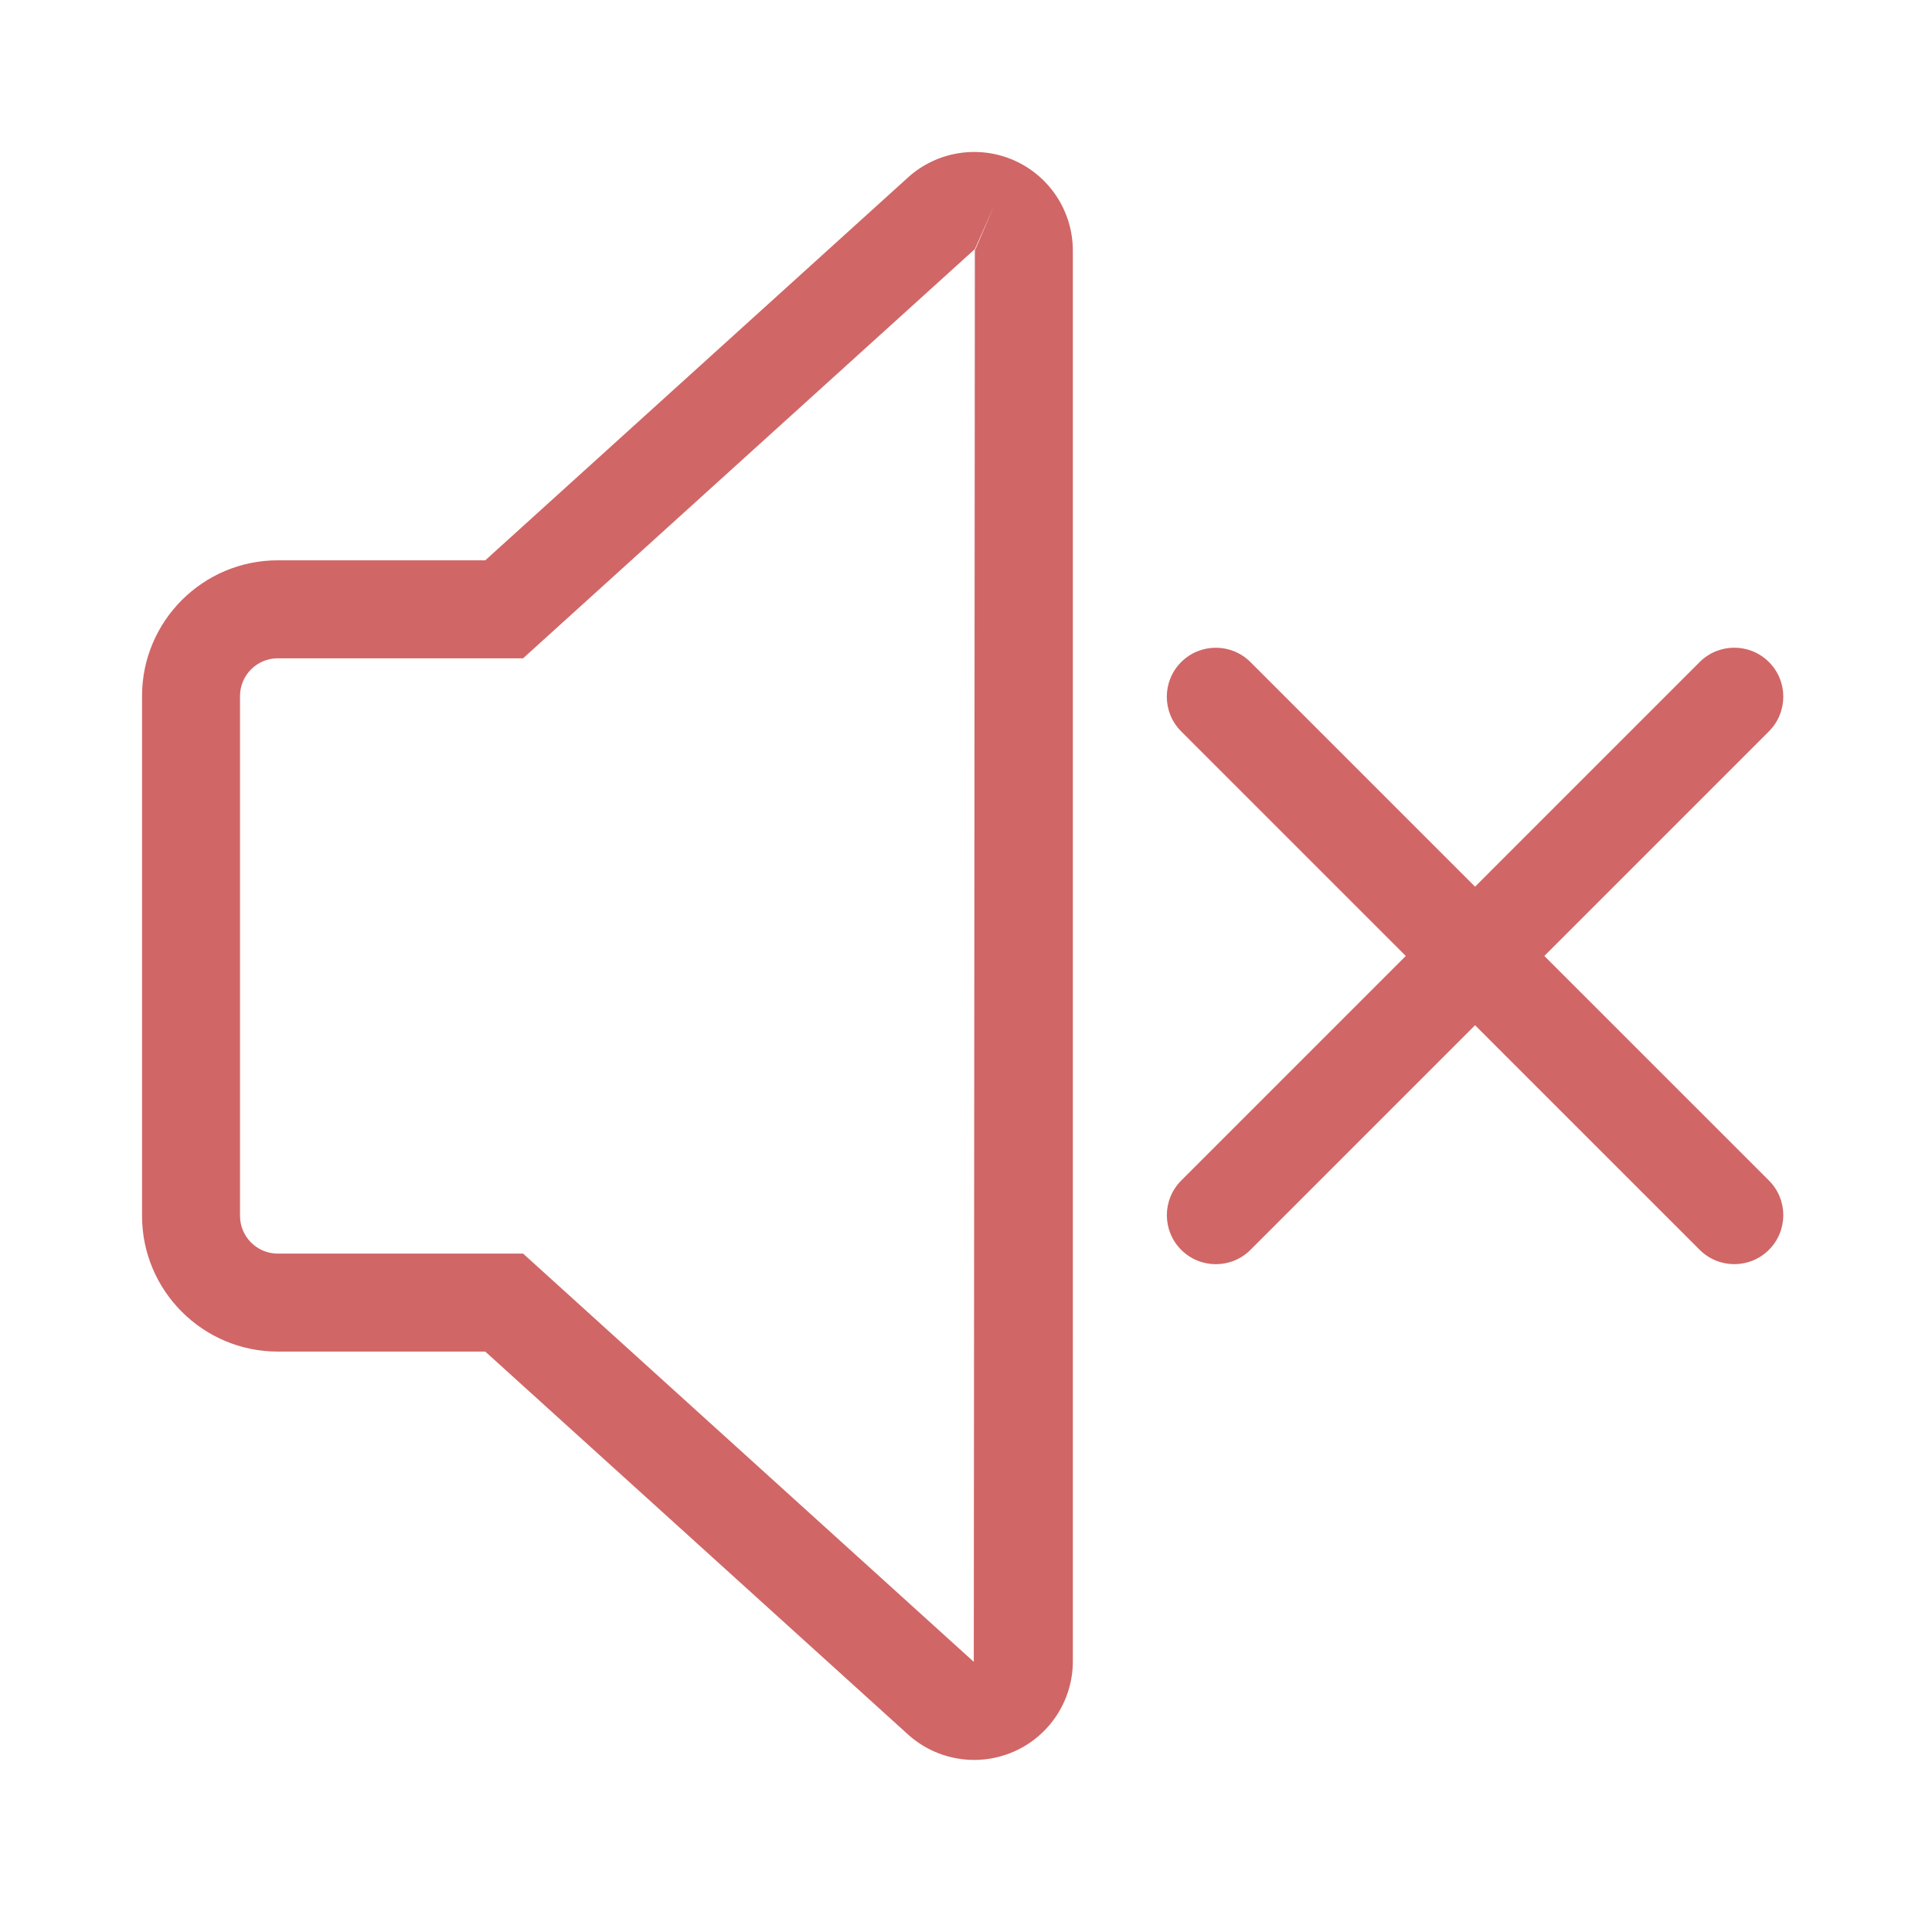 <?xml version="1.0" encoding="utf-8"?>
<!-- Generator: Adobe Illustrator 19.0.0, SVG Export Plug-In . SVG Version: 6.00 Build 0)  -->
<svg version="1.1" id="图形" xmlns="http://www.w3.org/2000/svg" xmlns:xlink="http://www.w3.org/1999/xlink" x="0px" y="0px"
	 viewBox="15.167 -16.333 1000.636 1000.678" enable-background="new 15.167 -16.333 1000.636 1000.678" xml:space="preserve">
<g id="XMLID_810_">
	<path id="XMLID_832_" fill="#D16666" d="M815.025,478.781L931.35,362.444c9.912-9.912,9.912-25.98,0-35.882
		c-9.912-9.912-25.97-9.912-35.882,0L779.138,442.901L662.809,326.582c-9.912-9.912-25.97-9.912-35.882,0
		c-9.912,9.912-9.912,25.98,0,35.882l116.334,116.322L626.947,595.112c-9.912,9.912-9.912,25.98,0,35.882
		c4.956,4.956,11.439,7.434,17.941,7.434s12.985-2.478,17.941-7.434l116.314-116.329l116.324,116.309
		c4.956,4.956,11.439,7.434,17.941,7.434s12.985-2.478,17.941-7.434c9.912-9.912,9.912-25.98,0-35.882L815.025,478.781z"/>
	<path id="XMLID_840_" fill="#D16666" d="M540.473,66.764l-0.04-0.02c-18.437-8.158-40.065-4.698-54.973,8.822l-218.96,198.303
		H159.012c-38.757,0-70.277,31.531-70.277,70.277V613.41c0,38.747,31.521,70.277,70.277,70.277h107.489l218.94,198.303
		c9.555,8.663,21.846,13.193,34.276,13.193c7.018,0,14.075-1.437,20.736-4.391c18.456-8.178,30.371-26.505,30.371-46.696V113.46
		C570.824,93.289,558.91,74.951,540.473,66.764z M520.074,113.46l-0.555,730.924L286.087,632.937H159.012
		c-10.765,0-19.527-8.762-19.527-19.527V344.146c0-10.765,8.762-19.527,19.527-19.527h127.075l233.452-211.447
		c0.06-0.069,0.178-0.129,0.357-0.02l10.269-23.204L520.074,113.46z"/>
</g>
</svg>
